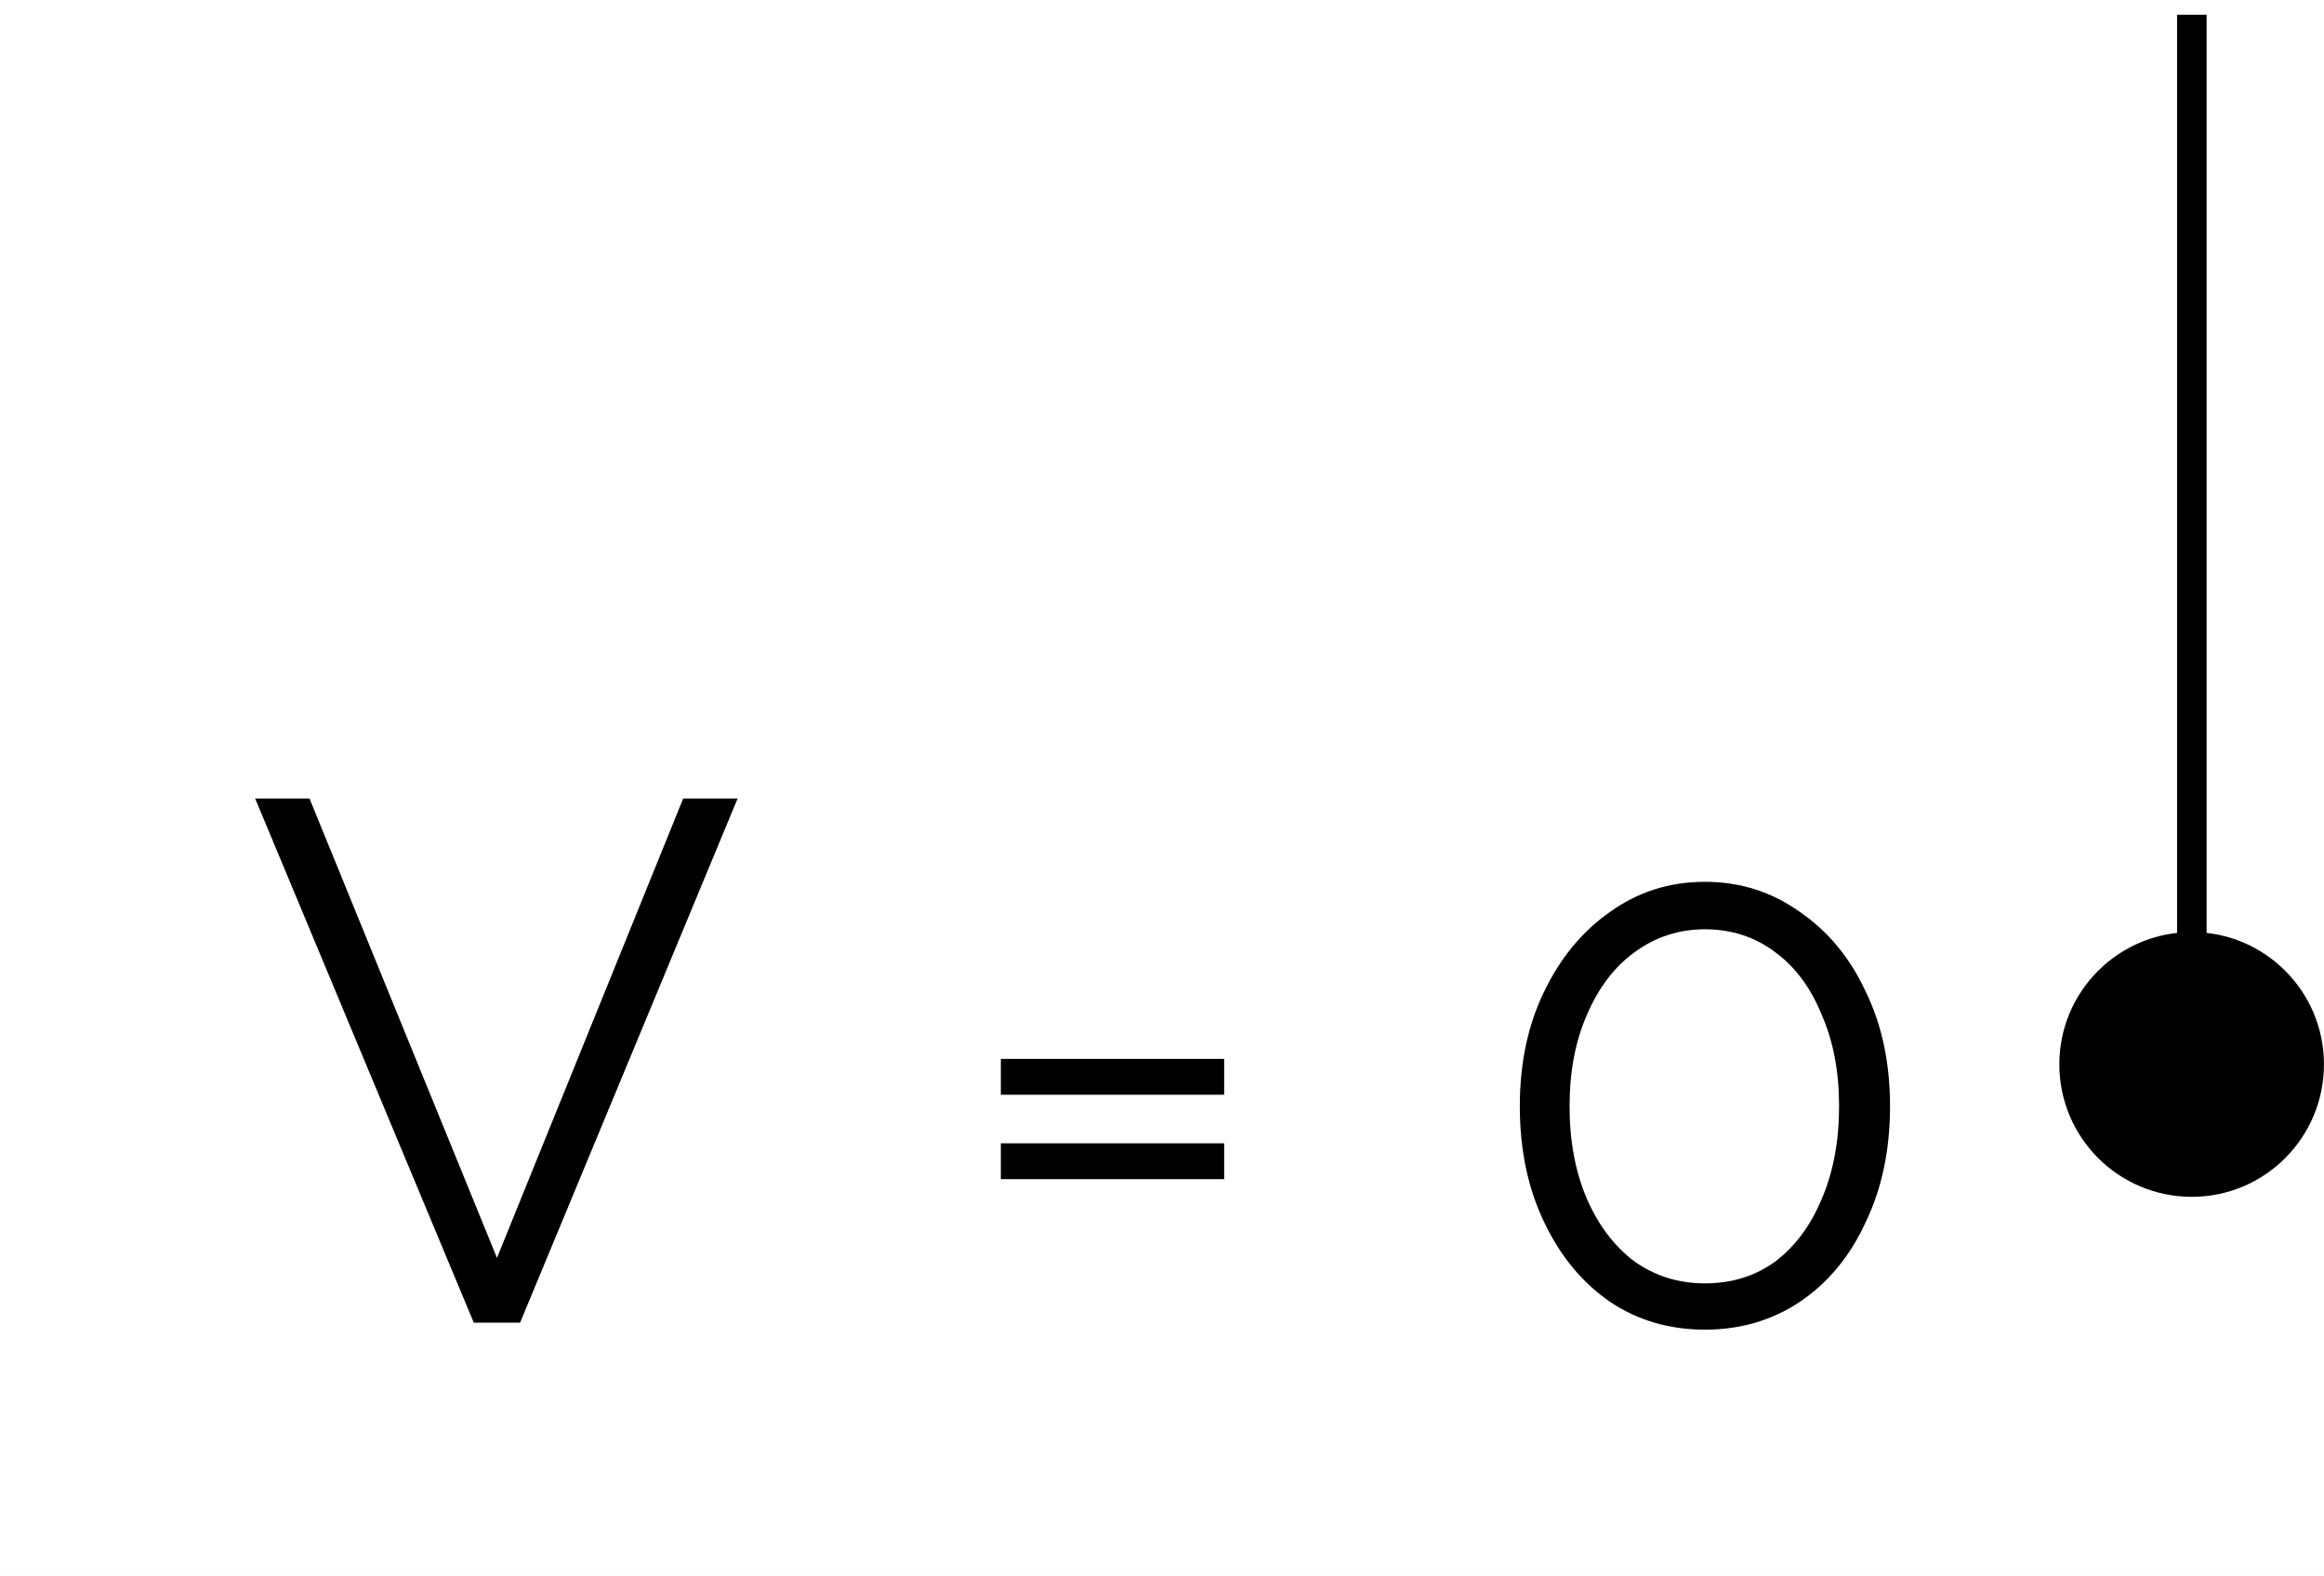 <?xml version="1.0" encoding="UTF-8"?>
<svg xmlns="http://www.w3.org/2000/svg" xmlns:xlink="http://www.w3.org/1999/xlink" width="31.387pt" height="21.28pt" viewBox="0 0 31.387 21.28" version="1.1">
<rect x="0" y="0" width="31.387" height="21.28" fill="#808080" stroke="none"/>
<defs>
<g>
<symbol overflow="visible" id="glyph0-0">
<path style="stroke:none;" d="M 5.562 -0.297 C 5.562 -0.098 5.453 0 5.234 0 L 0.766 0 C 0.66 0 0.586 -0.02 0.547 -0.062 C 0.516 -0.102 0.5 -0.164 0.5 -0.25 L 0.5 -6.844 C 0.5 -7 0.562 -7.078 0.688 -7.078 L 5.391 -7.078 C 5.504 -7.078 5.562 -7.008 5.562 -6.875 Z M 5.047 -0.734 L 5.047 -6.406 C 5.047 -6.52 4.992 -6.578 4.891 -6.578 L 1.172 -6.578 C 1.066 -6.578 1.016 -6.516 1.016 -6.391 L 1.016 -0.703 C 1.016 -0.641 1.031 -0.586 1.062 -0.547 C 1.094 -0.516 1.156 -0.5 1.25 -0.5 L 4.766 -0.5 C 4.953 -0.5 5.047 -0.578 5.047 -0.734 Z M 4.766 -0.281 L 0.703 -6.672 L 1.219 -6.938 L 5.359 -0.328 Z M 4.766 -0.281 "/>
</symbol>
<symbol overflow="visible" id="glyph0-1">
<path style="stroke:none;" d="M 0.859 -7.078 L 3.391 -0.875 L 5.906 -7.078 L 6.641 -7.078 L 3.703 0 L 3.078 0 L 0.125 -7.078 Z M 0.859 -7.078 "/>
</symbol>
<symbol overflow="visible" id="glyph0-2">
<path style="stroke:none;" d="M 0.672 -1.938 L 0.672 -2.422 L 3.688 -2.422 L 3.688 -1.938 Z M 0.672 -3.078 L 0.672 -3.562 L 3.688 -3.562 L 3.688 -3.078 Z M 0.672 -3.078 "/>
</symbol>
<symbol overflow="visible" id="glyph0-3">
<path style="stroke:none;" d="M 5.547 -2.922 C 5.547 -2.336 5.438 -1.816 5.219 -1.359 C 5.008 -0.898 4.711 -0.539 4.328 -0.281 C 3.953 -0.031 3.523 0.094 3.047 0.094 C 2.566 0.094 2.141 -0.031 1.766 -0.281 C 1.391 -0.539 1.094 -0.898 0.875 -1.359 C 0.656 -1.816 0.547 -2.336 0.547 -2.922 C 0.547 -3.504 0.656 -4.02 0.875 -4.469 C 1.094 -4.926 1.391 -5.285 1.766 -5.547 C 2.141 -5.816 2.566 -5.953 3.047 -5.953 C 3.523 -5.953 3.953 -5.816 4.328 -5.547 C 4.711 -5.285 5.008 -4.926 5.219 -4.469 C 5.438 -4.02 5.547 -3.504 5.547 -2.922 Z M 4.859 -2.922 C 4.859 -3.391 4.781 -3.801 4.625 -4.156 C 4.477 -4.52 4.27 -4.801 4 -5 C 3.727 -5.207 3.41 -5.312 3.047 -5.312 C 2.691 -5.312 2.375 -5.207 2.094 -5 C 1.82 -4.801 1.609 -4.52 1.453 -4.156 C 1.297 -3.801 1.219 -3.391 1.219 -2.922 C 1.219 -2.453 1.297 -2.035 1.453 -1.672 C 1.609 -1.316 1.82 -1.035 2.094 -0.828 C 2.375 -0.629 2.691 -0.531 3.047 -0.531 C 3.41 -0.531 3.727 -0.629 4 -0.828 C 4.27 -1.035 4.477 -1.316 4.625 -1.672 C 4.781 -2.035 4.859 -2.453 4.859 -2.922 Z M 4.859 -2.922 "/>
</symbol>
</g>
<clipPath id="clip1">
  <path d="M 0 0 L 31.387 0 L 31.387 21.281 L 0 21.281 Z M 0 0 "/>
</clipPath>
<clipPath id="clip2">
  <path d="M 28 12 L 31.387 12 L 31.387 16 L 28 16 Z M 28 12 "/>
</clipPath>
<clipPath id="clip3">
  <path d="M 22 7 L 31.387 7 L 31.387 21.281 L 22 21.281 Z M 22 7 "/>
</clipPath>
</defs>
<g id="surface1">
<g clip-path="url(#clip1)" clip-rule="nonzero">
<path style=" stroke:none;fill-rule:nonzero;fill:rgb(100%,100%,100%);fill-opacity:1;" d="M 0 21.281 L 0 0 L 31.387 0 L 31.387 21.281 Z M 0 21.281 "/>
</g>
<g style="fill:rgb(0%,0%,0%);fill-opacity:1;">
  <use xlink:href="#glyph0-1" x="3.321" y="17.86"/>
</g>
<g style="fill:rgb(0%,0%,0%);fill-opacity:1;">
  <use xlink:href="#glyph0-2" x="12.845" y="17.86"/>
</g>
<g style="fill:rgb(0%,0%,0%);fill-opacity:1;">
  <use xlink:href="#glyph0-3" x="19.979" y="17.86"/>
</g>
<path style="fill:none;stroke-width:0.399;stroke-linecap:butt;stroke-linejoin:miter;stroke:rgb(0%,0%,0%);stroke-opacity:1;stroke-miterlimit:10;" d="M 0.002 0.002 L 0.002 7.088 M 0.002 7.088 L 0.002 14.174 " transform="matrix(1,0,0,-1,29.6,14.373)"/>
<g clip-path="url(#clip2)" clip-rule="nonzero">
<path style=" stroke:none;fill-rule:nonzero;fill:rgb(0%,0%,0%);fill-opacity:1;" d="M 31.188 14.371 C 31.188 13.496 30.477 12.785 29.602 12.785 C 28.723 12.785 28.012 13.496 28.012 14.371 C 28.012 15.25 28.723 15.961 29.602 15.961 C 30.477 15.961 31.188 15.25 31.188 14.371 Z M 31.188 14.371 "/>
</g>
<g clip-path="url(#clip3)" clip-rule="nonzero">
<path style="fill:none;stroke-width:0.399;stroke-linecap:butt;stroke-linejoin:miter;stroke:rgb(0%,0%,0%);stroke-opacity:1;stroke-miterlimit:10;" d="M 1.587 0.002 C 1.587 0.877 0.877 1.588 0.002 1.588 C -0.877 1.588 -1.588 0.877 -1.588 0.002 C -1.588 -0.877 -0.877 -1.588 0.002 -1.588 C 0.877 -1.588 1.587 -0.877 1.587 0.002 Z M 1.587 0.002 " transform="matrix(1,0,0,-1,29.6,14.373)"/>
</g>
</g>
</svg>
